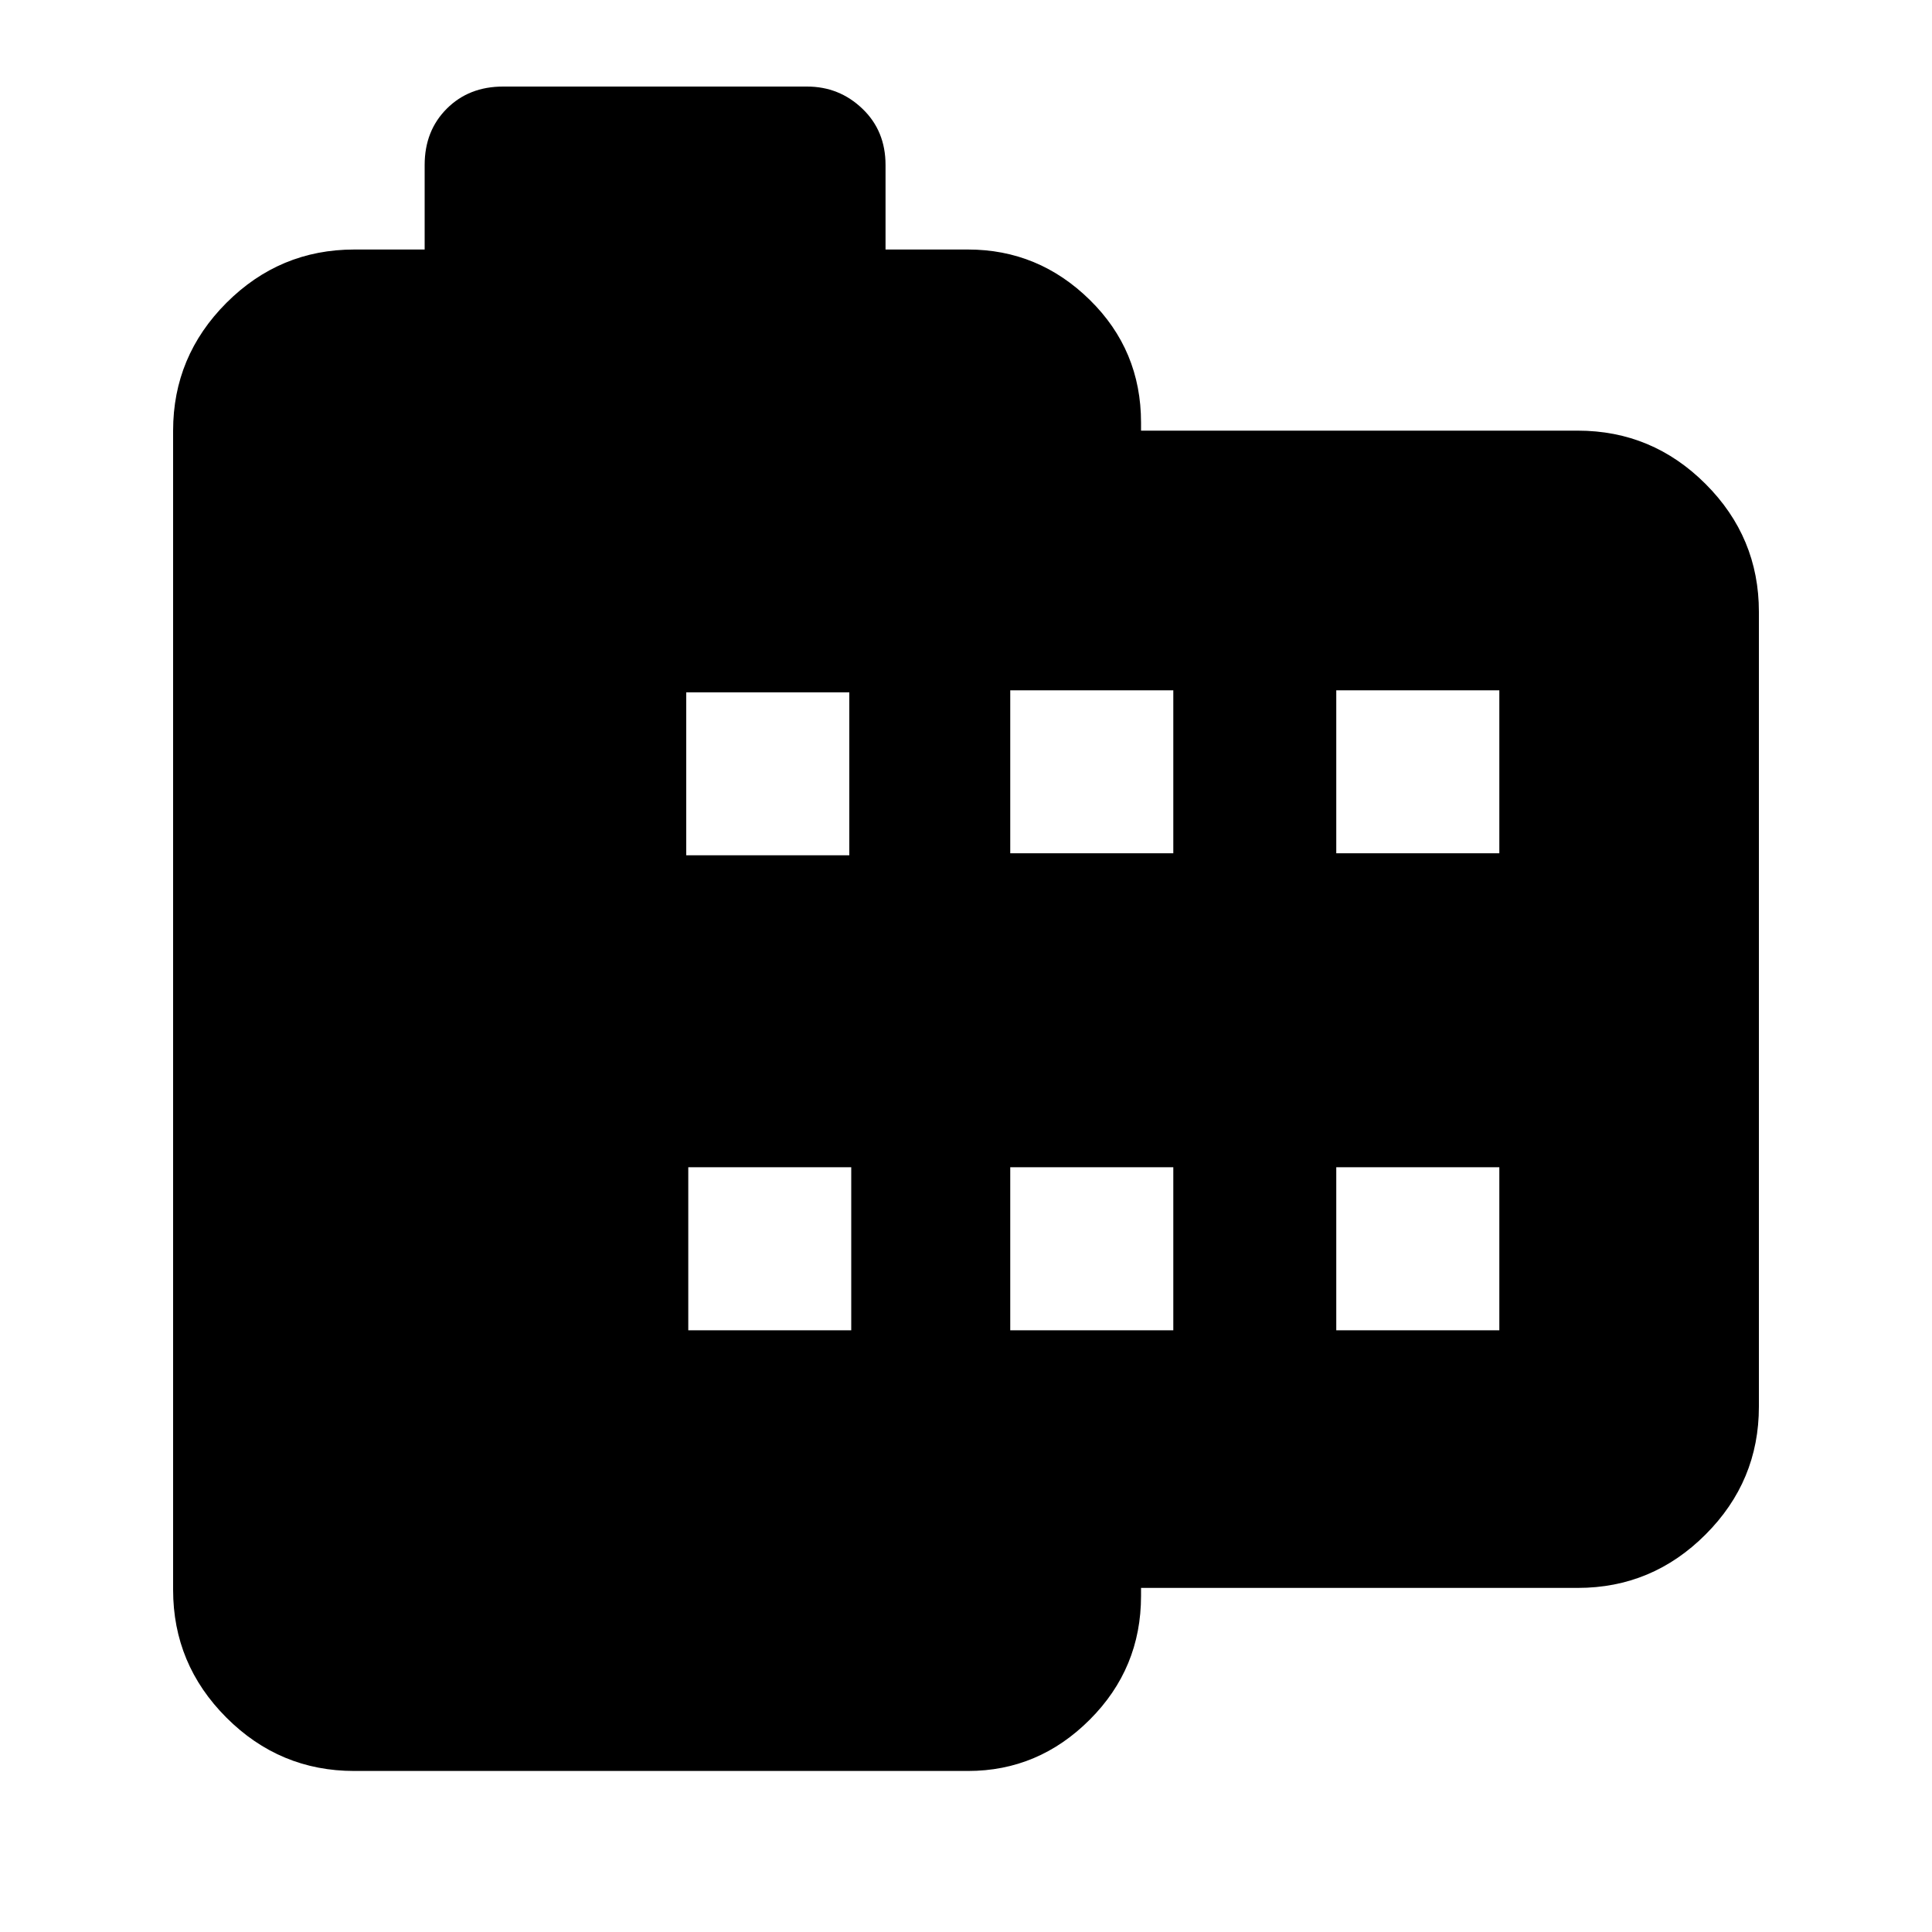 <svg xmlns="http://www.w3.org/2000/svg" height="20" width="20"><path d="M16.333 16.438H11.812V16.521Q11.812 17.271 11.281 17.802Q10.75 18.333 10.021 18.333H3.667Q2.896 18.333 2.344 17.781Q1.792 17.229 1.792 16.458V4.458Q1.792 3.688 2.344 3.135Q2.896 2.583 3.667 2.583H4.396V1.708Q4.396 1.354 4.625 1.125Q4.854 0.896 5.208 0.896H8.354Q8.688 0.896 8.927 1.125Q9.167 1.354 9.167 1.708V2.583H10.021Q10.75 2.583 11.281 3.104Q11.812 3.625 11.812 4.375V4.458H16.333Q17.104 4.458 17.656 5.01Q18.208 5.562 18.208 6.333V14.562Q18.208 15.333 17.656 15.885Q17.104 16.438 16.333 16.438ZM7.125 13.771H8.812V12.083H7.125ZM7.104 8.854H8.792V7.167H7.104ZM10.458 13.771H12.146V12.083H10.458ZM10.458 8.833H12.146V7.146H10.458ZM13.833 13.771H15.521V12.083H13.833ZM13.833 8.833H15.521V7.146H13.833Z"/></svg>